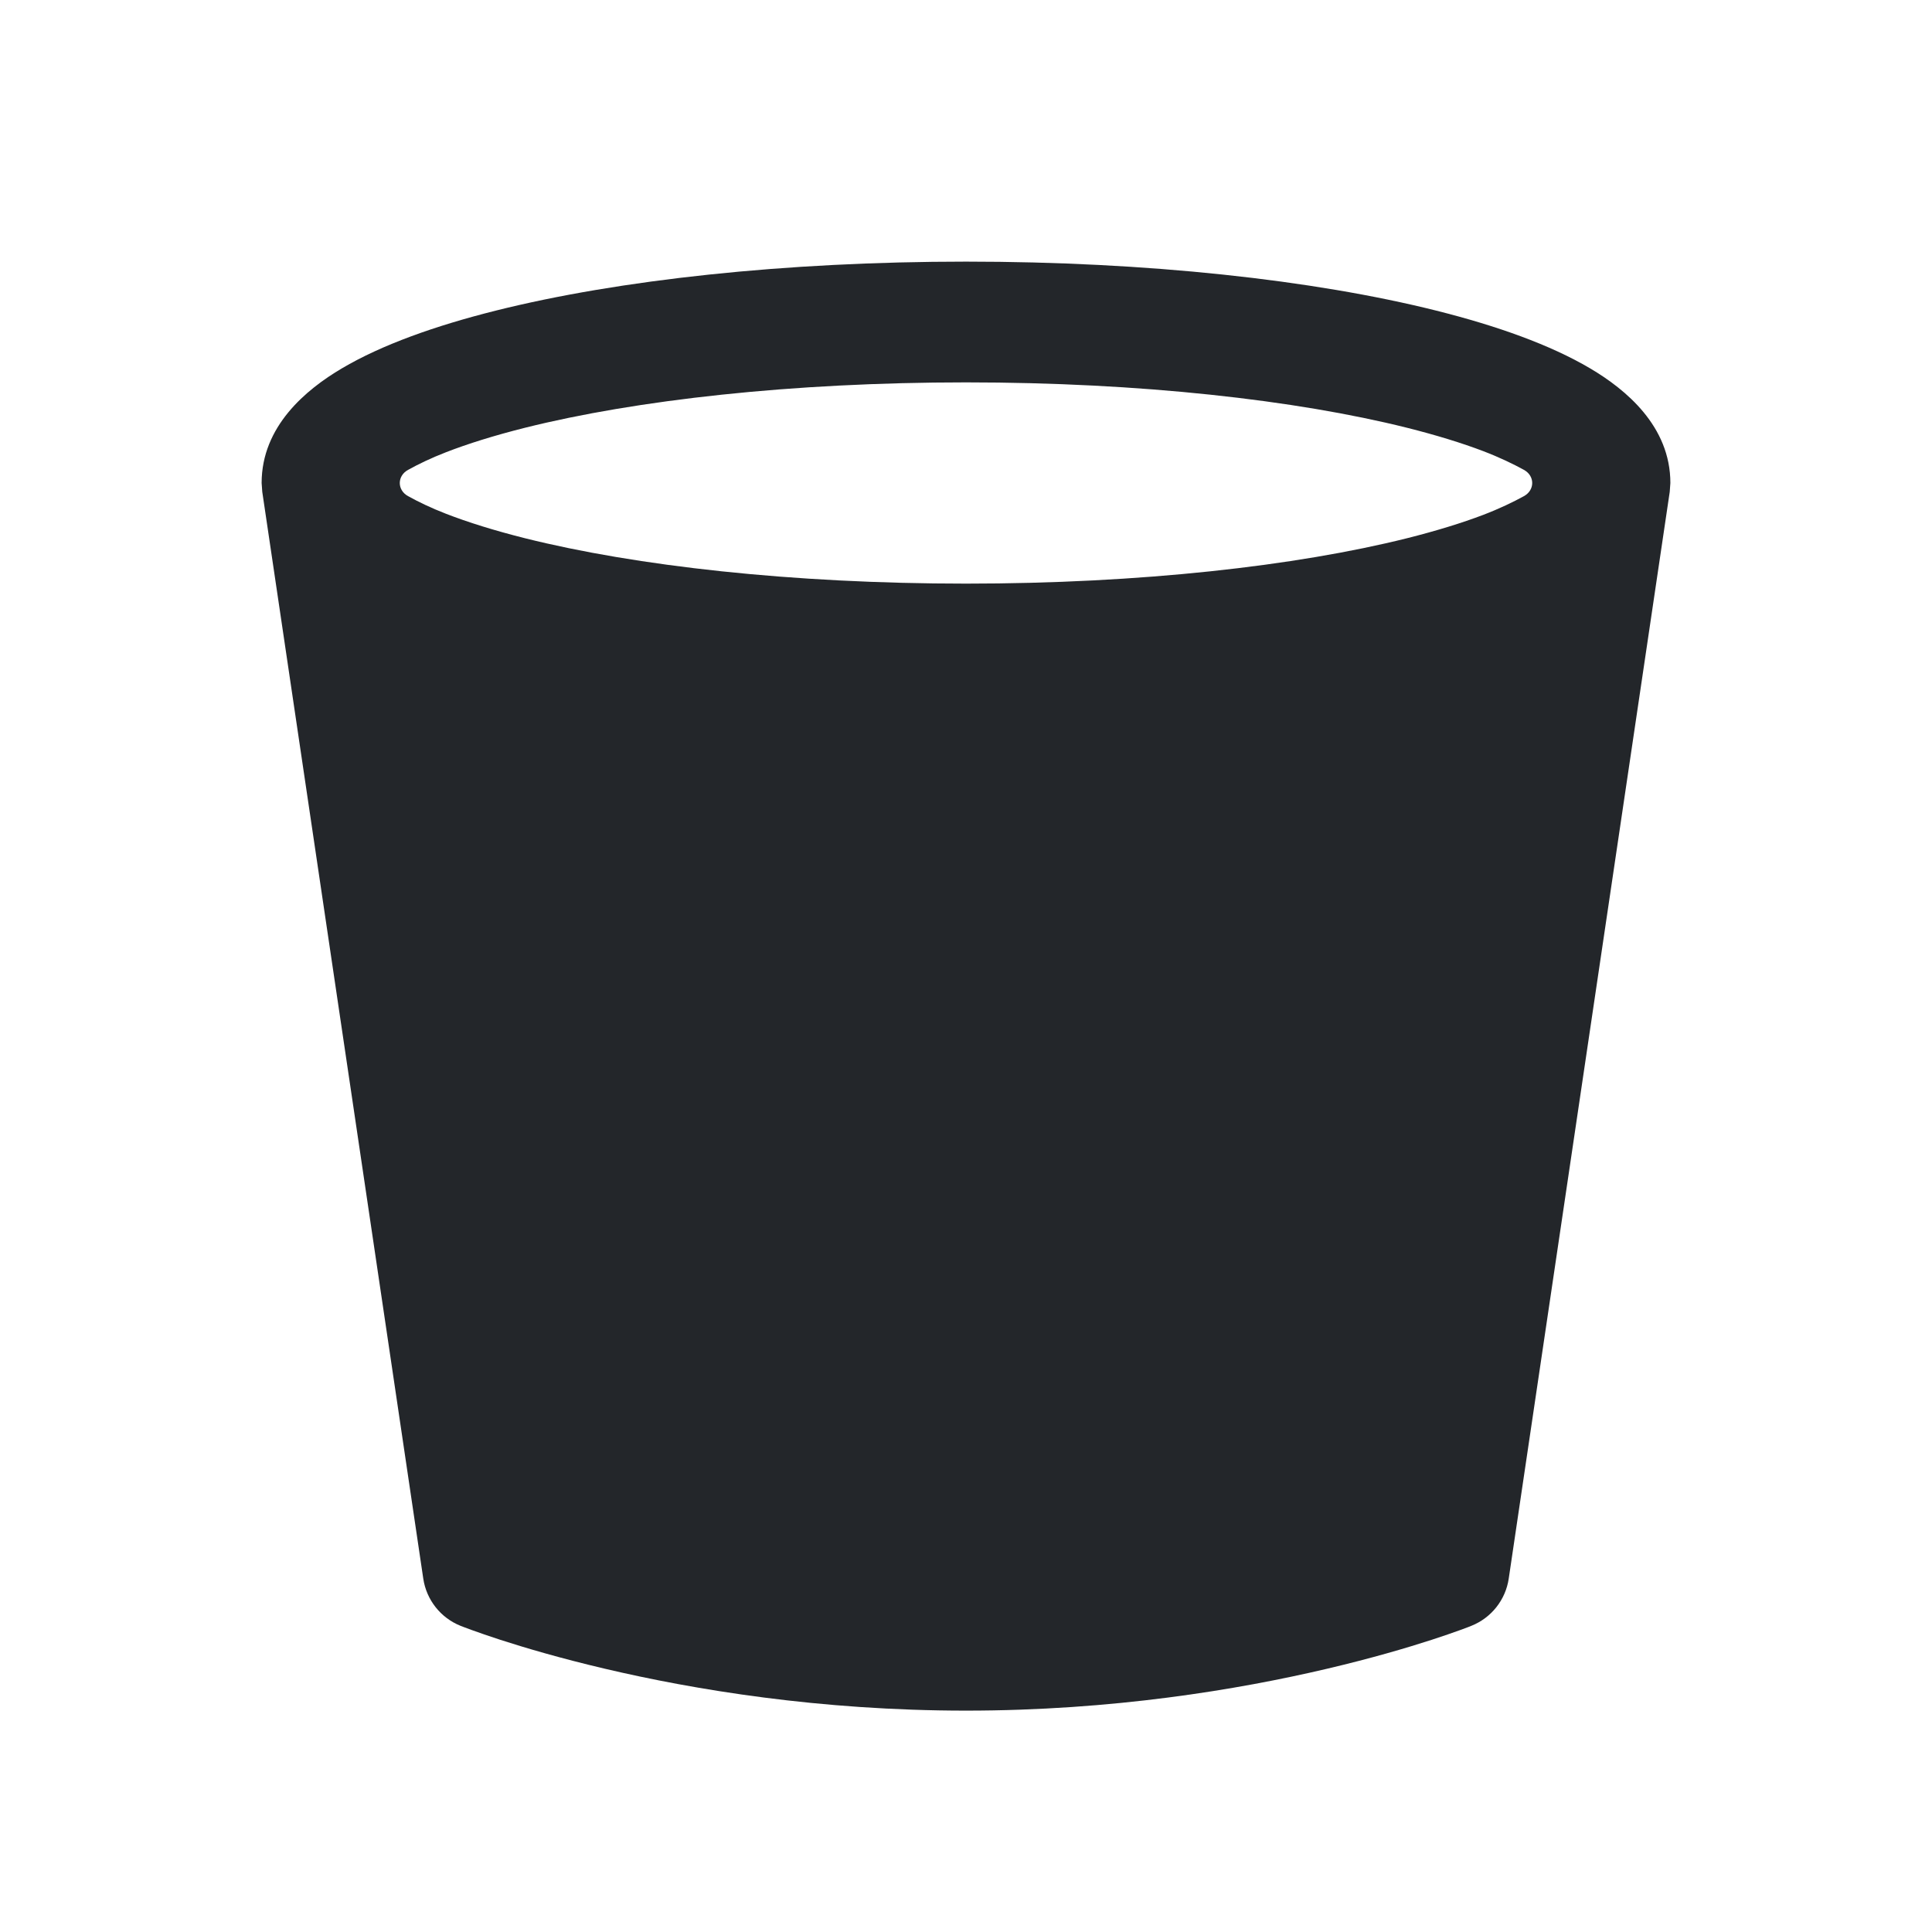 <svg width="24" height="24" viewBox="0 0 24 24" fill="none" xmlns="http://www.w3.org/2000/svg">
<path fill-rule="evenodd" clip-rule="evenodd" d="M18.742 19.61L20.742 6.11L20.75 6C20.75 5.295 20.197 4.838 19.753 4.576C19.259 4.284 18.594 4.047 17.839 3.858C16.316 3.477 14.252 3.25 12 3.25C9.748 3.25 7.684 3.477 6.161 3.858C5.406 4.047 4.741 4.284 4.247 4.576C3.803 4.838 3.25 5.295 3.25 6L3.258 6.11L5.258 19.61C5.297 19.874 5.474 20.098 5.722 20.197L5.761 20.212C5.784 20.221 5.816 20.233 5.858 20.248C5.941 20.278 6.061 20.32 6.214 20.37C6.52 20.469 6.962 20.6 7.516 20.73C8.621 20.99 10.18 21.25 12 21.25C13.82 21.25 15.379 20.99 16.484 20.73C17.038 20.6 17.48 20.469 17.786 20.37C17.939 20.32 18.059 20.278 18.142 20.248C18.184 20.233 18.216 20.221 18.239 20.212L18.279 20.196C18.526 20.097 18.703 19.874 18.742 19.61ZM12 7.25C9.834 7.25 7.898 7.03 6.525 6.687C6.139 6.59 5.81 6.487 5.54 6.382C5.356 6.311 5.195 6.233 5.069 6.163C4.932 6.088 4.932 5.912 5.069 5.837C5.195 5.767 5.356 5.689 5.54 5.618C5.81 5.513 6.139 5.41 6.525 5.313C7.898 4.97 9.834 4.75 12 4.75C14.166 4.75 16.102 4.97 17.475 5.313C17.845 5.406 18.162 5.504 18.425 5.604C18.624 5.68 18.797 5.763 18.931 5.837C19.068 5.912 19.068 6.088 18.931 6.163C18.797 6.237 18.624 6.32 18.425 6.396C18.162 6.496 17.845 6.594 17.475 6.687C16.102 7.03 14.166 7.25 12 7.25Z" fill="#23262A"/>
</svg>

